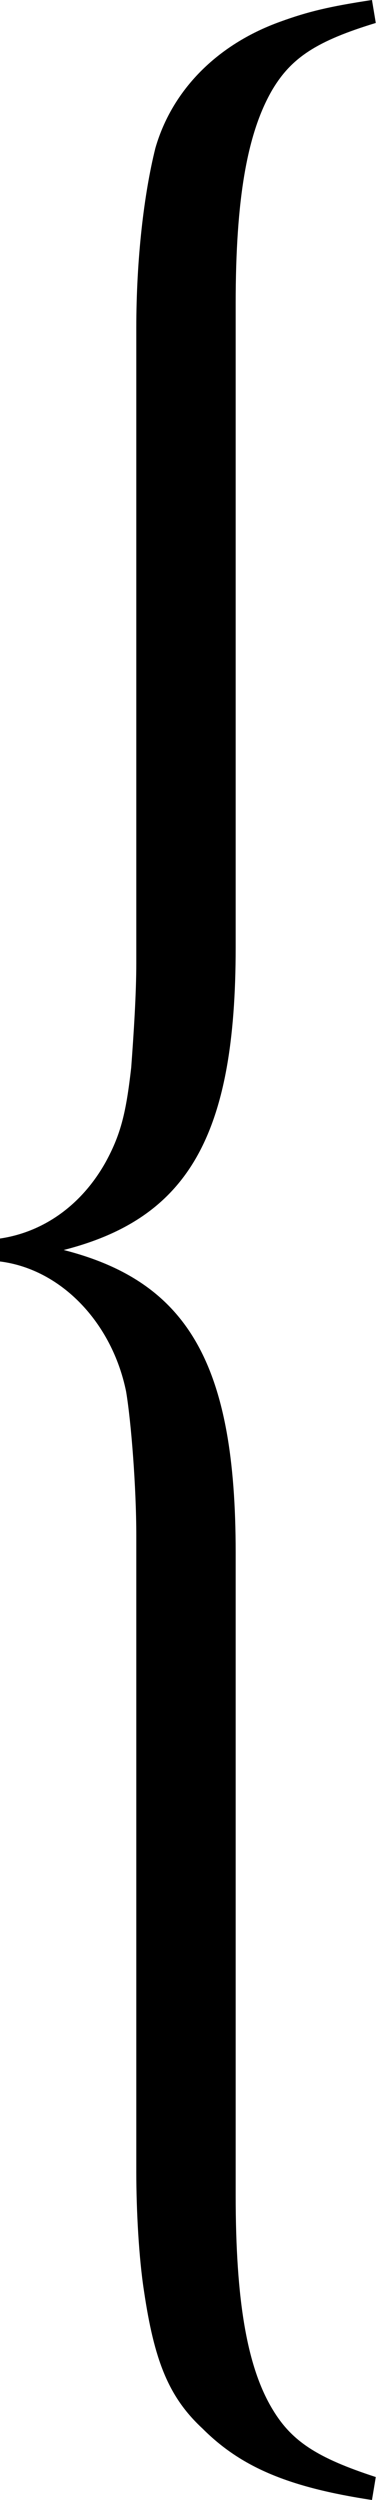 <svg xmlns="http://www.w3.org/2000/svg" xml:space="preserve" fill-rule="evenodd"
  stroke-linejoin="round" stroke-miterlimit="2" clip-rule="evenodd" viewBox="0 0 31 200">
  <path fill="none" d="M-339.953-1028.76h1441.32V386.96h-1441.32z"/>
  <path d="M0 100.918v-1.836c3.469-.511 6.531-2.653 8.469-6.123 1.225-2.245 1.633-3.979 2.041-7.551.204-2.755.408-5.918.408-8.367V26.224c0-5.51.613-10.714 1.531-14.387 1.327-4.592 4.898-8.266 10-10.102C24.694.918 26.429.51 29.796 0l.306 1.837c-4.694 1.428-6.735 2.755-8.265 5.306-2.041 3.469-2.959 8.775-2.959 17.143v51.53c0 15-3.776 21.633-13.776 24.184 10 2.551 13.776 9.184 13.776 24.184v51.428c0 8.47.918 13.776 2.959 17.143 1.53 2.551 3.571 3.878 8.265 5.408L29.796 200c-6.735-1.02-10.51-2.653-13.572-5.714-2.755-2.551-3.877-5.51-4.693-11.021-.409-2.653-.613-6.428-.613-9.489v-50.919c0-3.877-.408-9.081-.816-11.53C8.98 105.816 4.898 101.531 0 100.918Z"/>
</svg>
